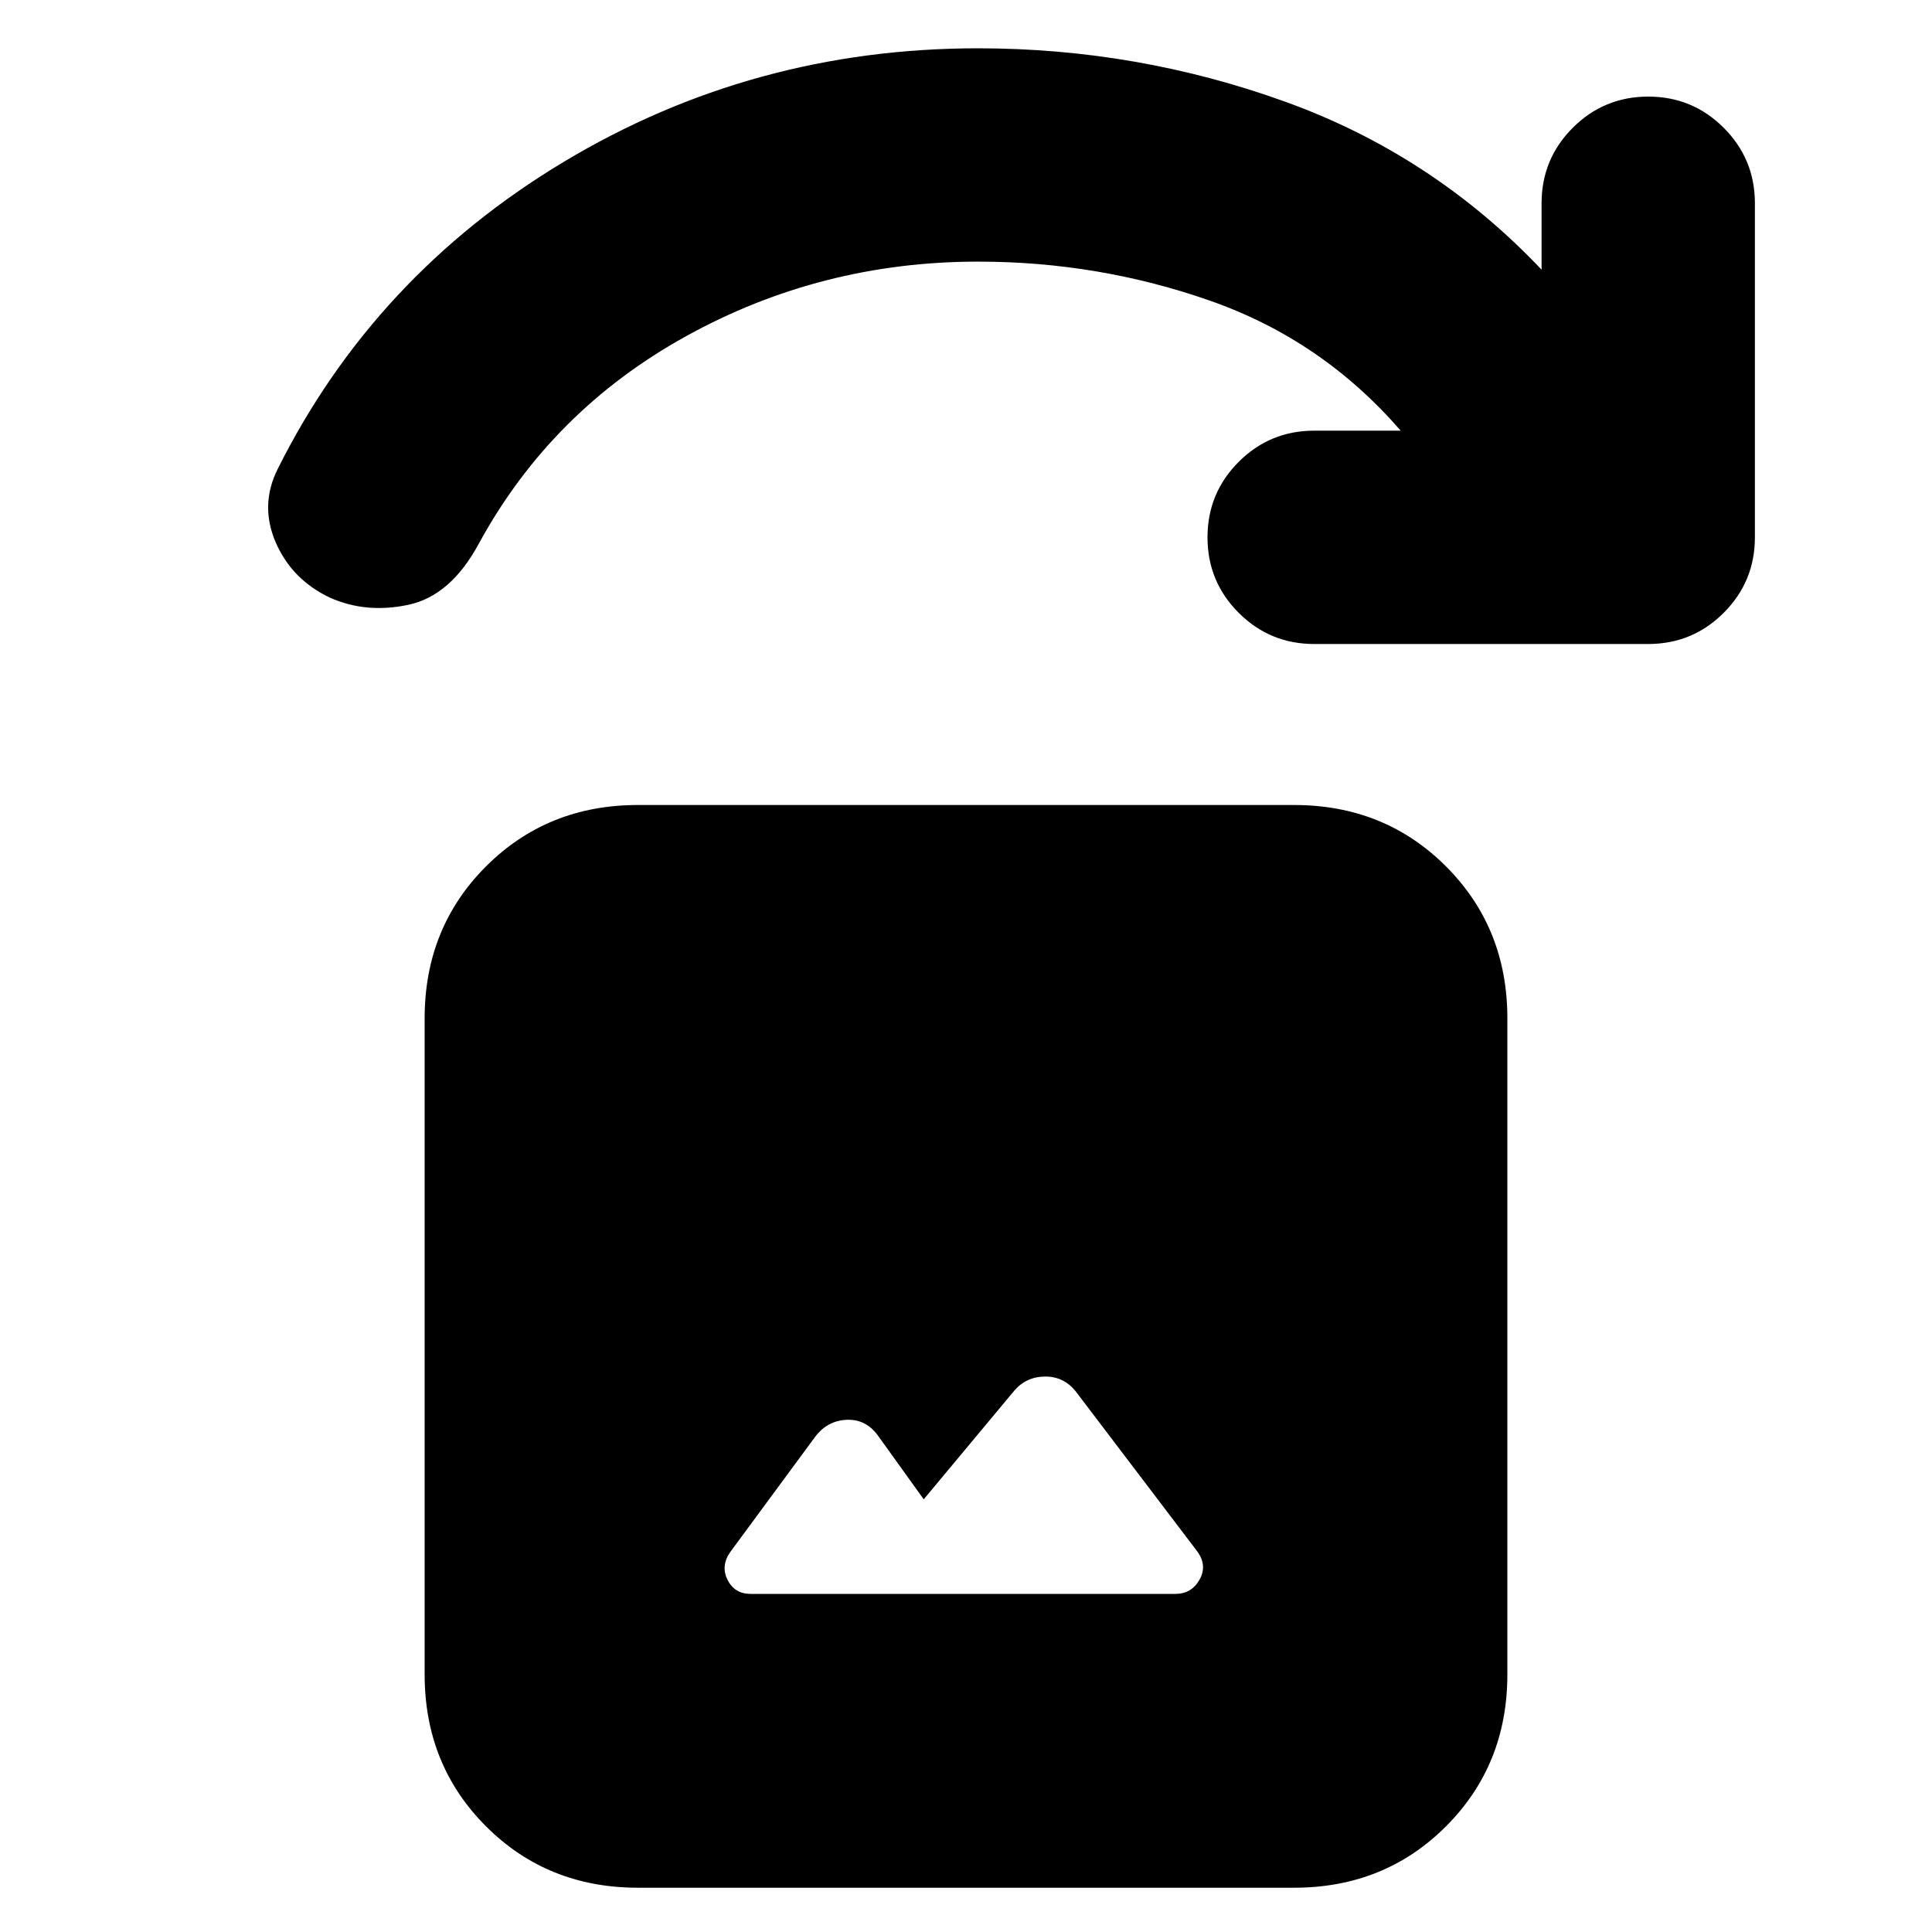 <svg xmlns="http://www.w3.org/2000/svg" height="24" viewBox="0 -960 960 960" width="24"><path d="m459-215-23-32q-6-8-15.5-7.5T405-246l-42 57q-5 7-1.5 14t11.5 7h211q8 0 12-7t-1-14l-60-79q-6-8-15.5-8t-15.5 7l-45 54ZM317-22q-45 0-75.5-30.5T211-128v-326q0-45 30.5-75.5T317-560h326q45 0 75.5 30.5T749-454v326q0 45-30.5 75.5T643-22H317Zm502-618H653q-22 0-37.5-15.5T600-693q0-22 15.5-37.5T653-746h43q-39-45-94.5-64.5T486-830q-78 0-145 37T238-690q-14 26-35 30.5t-39-3.5q-19-9-27-27.5t1-36.5q48-96 142-152.5T486-936q79 0 152.5 26.5T766-826v-33q0-22 15.5-37.5T819-912q22 0 37.5 15.5T872-859v166q0 22-15.5 37.5T819-640Z"/></svg>